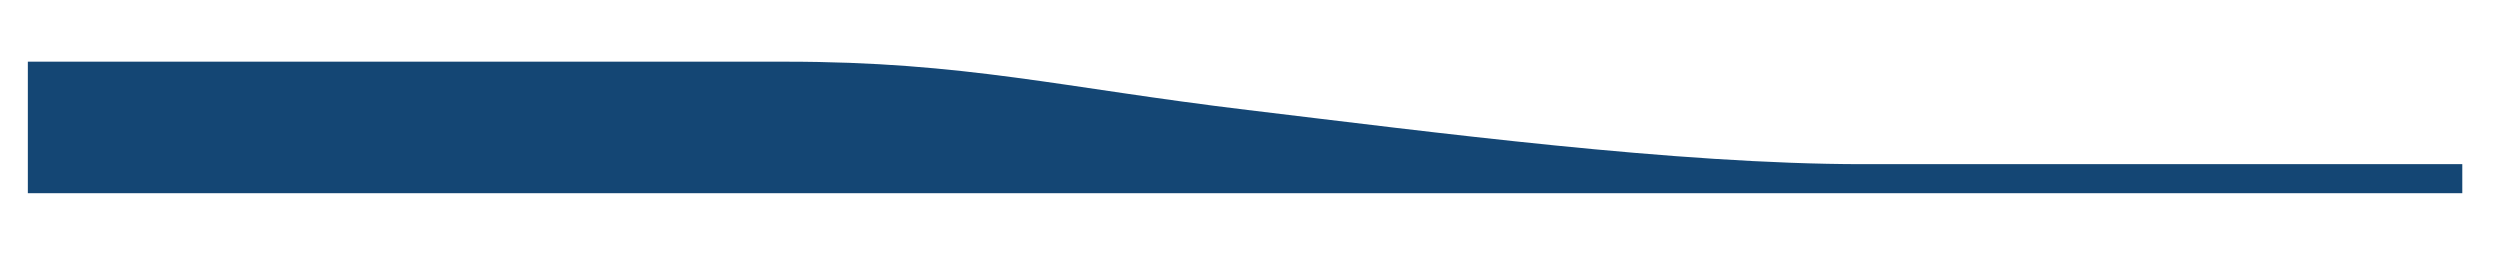 <?xml version="1.0" encoding="utf-8"?>
<!-- Generator: Adobe Illustrator 20.1.0, SVG Export Plug-In . SVG Version: 6.00 Build 0)  -->
<svg version="1.1" id="Ebene_1" xmlns="http://www.w3.org/2000/svg" xmlns:xlink="http://www.w3.org/1999/xlink" x="0px" y="0px"
	 viewBox="0 0 1292.9 138" style="enable-background:new 0 0 1292.9 138;" xml:space="preserve">
<style type="text/css">
	.st0{fill-rule:evenodd;clip-rule:evenodd;fill:#144674;}
</style>
<path class="st0" d="M14.4,31.9c0,0,299,0,392,0s143.1,13.5,239,25s221.3,28,318,28s310,0,310,0v15H14.4V31.9z"/>
</svg>
